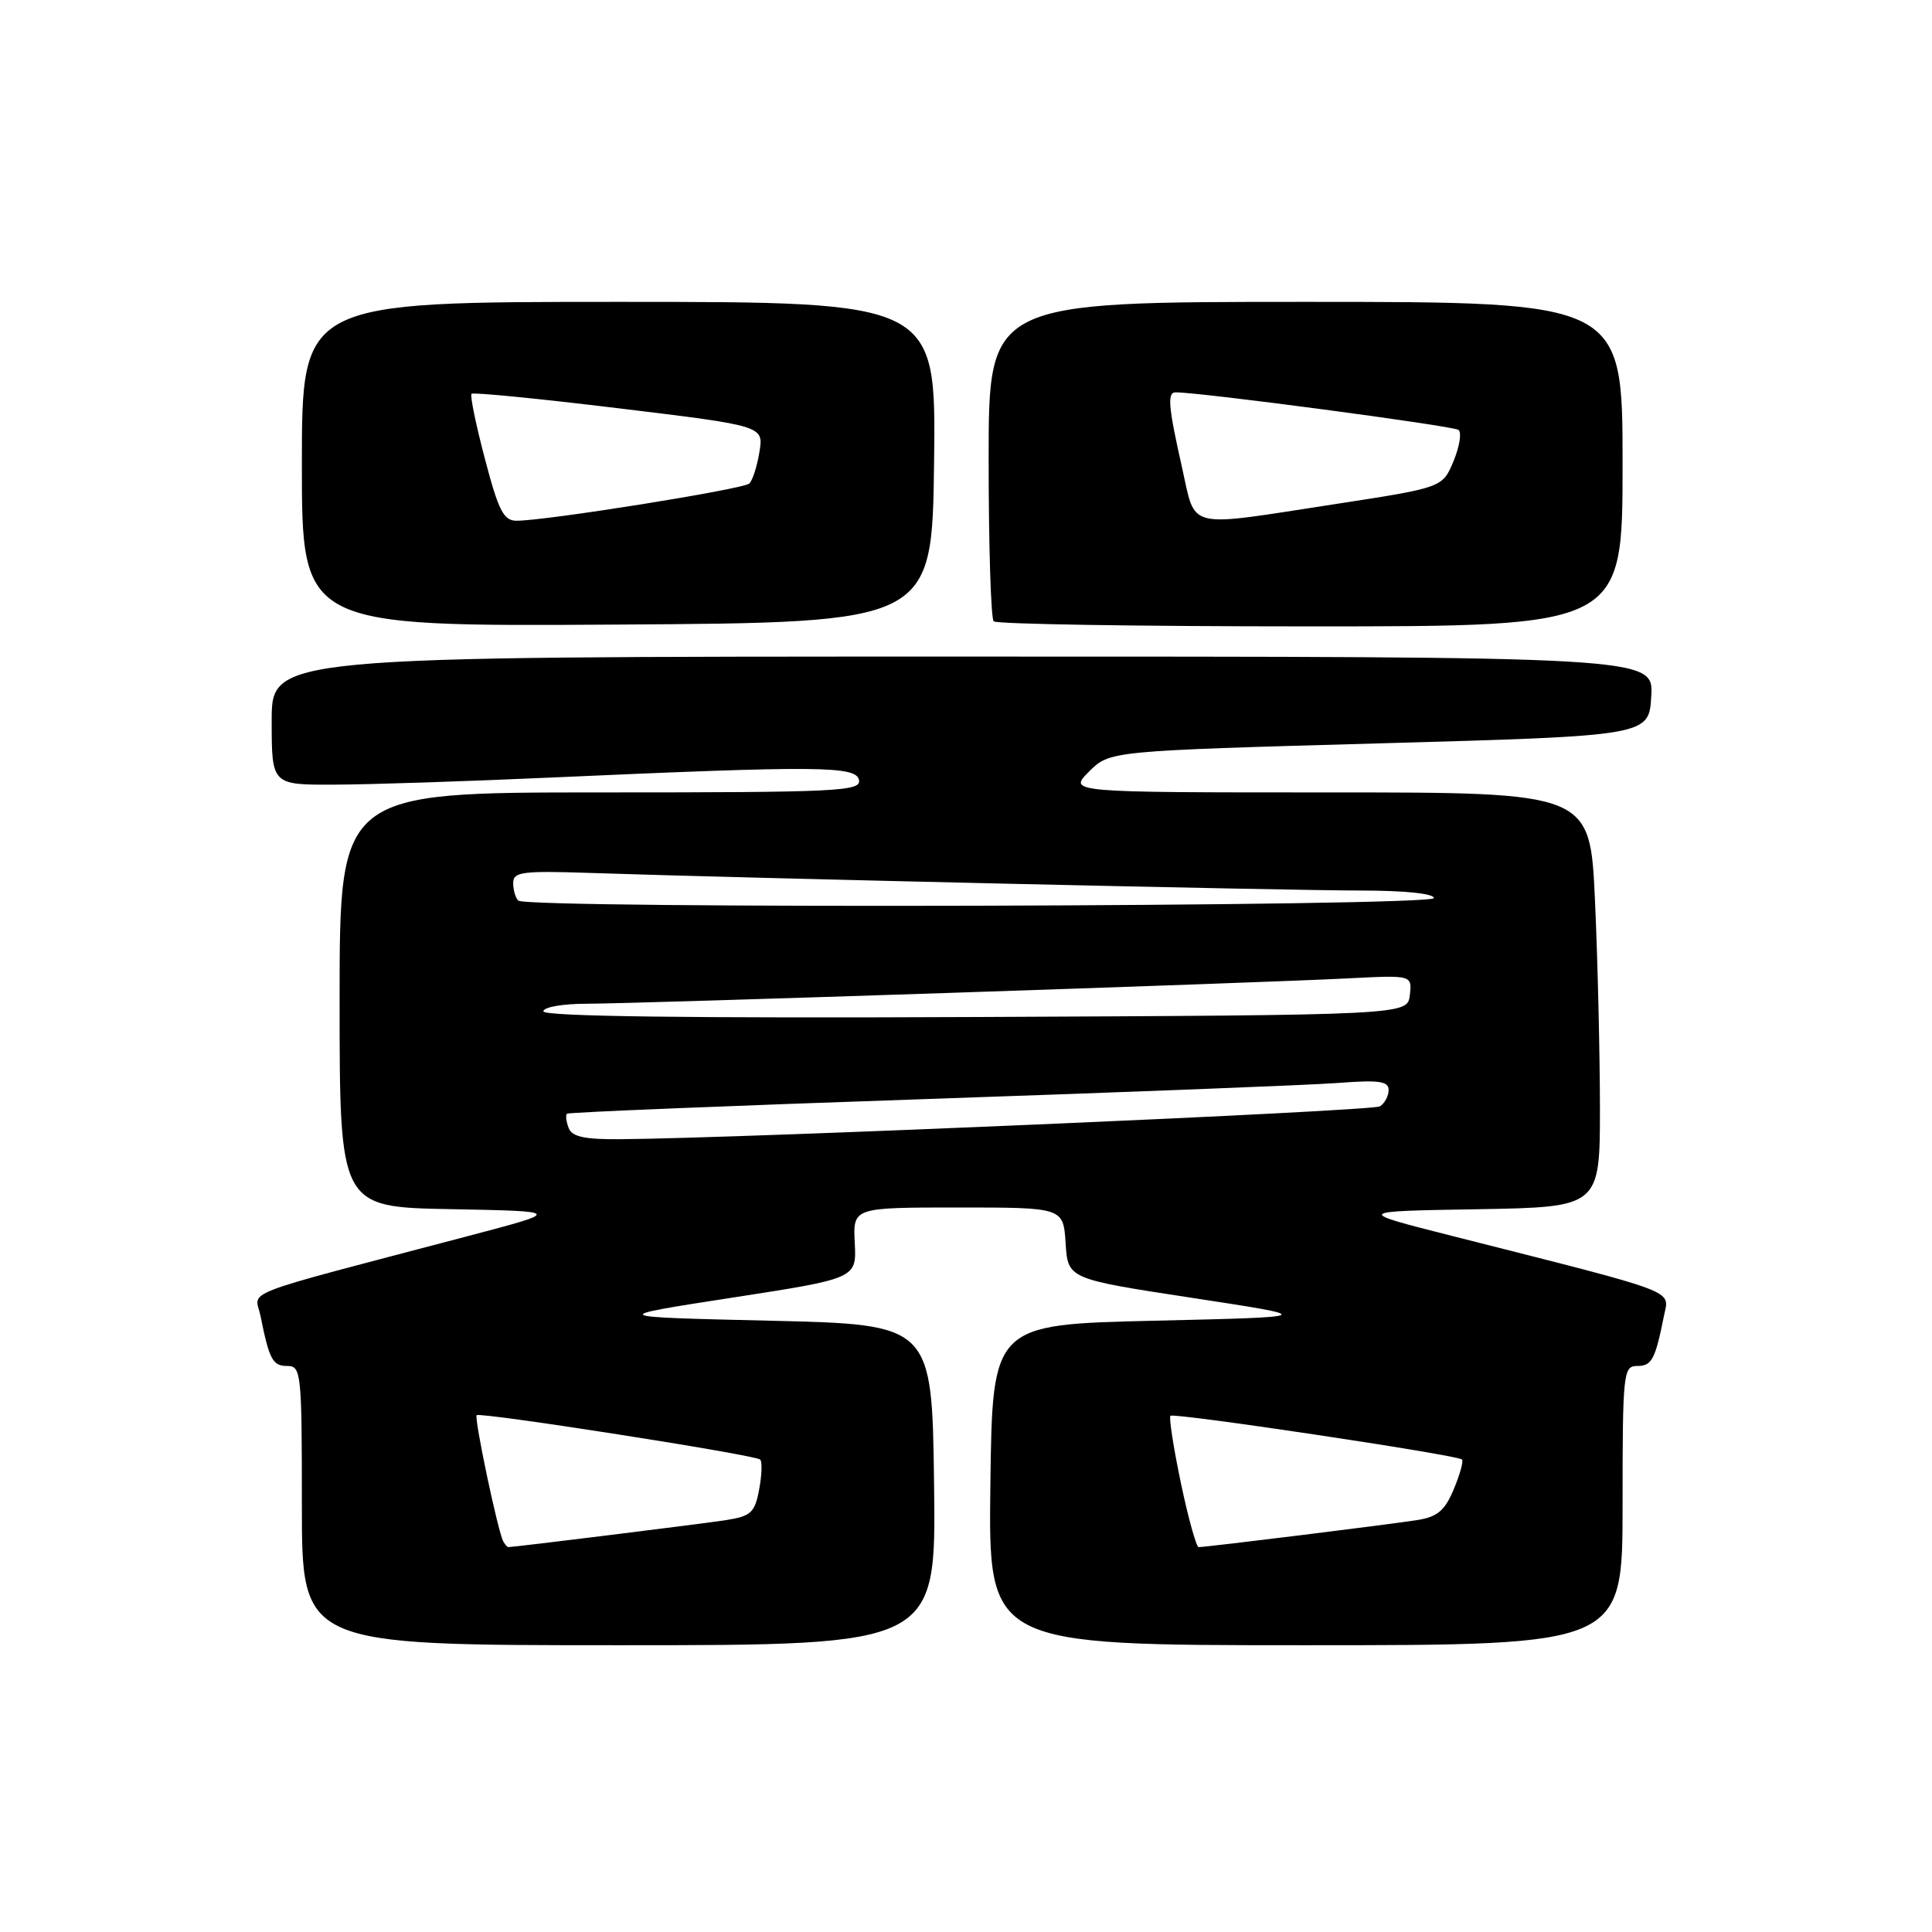 <?xml version="1.0" encoding="UTF-8" standalone="no"?>
<!DOCTYPE svg PUBLIC "-//W3C//DTD SVG 1.1//EN" "http://www.w3.org/Graphics/SVG/1.1/DTD/svg11.dtd" >
<svg xmlns="http://www.w3.org/2000/svg" xmlns:xlink="http://www.w3.org/1999/xlink" version="1.1" viewBox="0 0 256 256">
 <g >
 <path fill="currentColor"
d=" M 123.77 196.75 C 123.50 175.50 123.50 175.50 102.00 175.00 C 80.50 174.50 80.50 174.50 97.00 171.95 C 113.50 169.40 113.50 169.40 113.26 164.70 C 113.02 160.00 113.02 160.00 126.95 160.00 C 140.89 160.00 140.89 160.00 141.20 164.73 C 141.50 169.46 141.50 169.46 158.00 171.98 C 174.50 174.50 174.50 174.50 153.00 175.00 C 131.50 175.50 131.50 175.50 131.23 196.75 C 130.96 218.00 130.96 218.00 172.98 218.00 C 215.00 218.00 215.00 218.00 215.00 199.50 C 215.00 181.88 215.09 181.00 216.93 181.00 C 218.87 181.00 219.32 180.17 220.48 174.37 C 221.19 170.84 222.94 171.51 192.50 163.79 C 179.50 160.50 179.50 160.50 195.75 160.23 C 212.00 159.95 212.00 159.95 212.00 146.73 C 211.99 139.45 211.70 127.09 211.34 119.25 C 210.69 105.00 210.69 105.00 176.12 105.00 C 141.55 105.00 141.55 105.00 144.29 102.25 C 147.04 99.50 147.04 99.50 182.77 98.50 C 218.50 97.50 218.50 97.50 218.80 92.25 C 219.10 87.00 219.10 87.00 127.55 87.00 C 36.00 87.00 36.00 87.00 36.00 95.50 C 36.00 104.00 36.00 104.00 44.25 103.97 C 48.79 103.96 61.72 103.54 73.00 103.03 C 108.56 101.44 113.45 101.48 113.82 103.36 C 114.12 104.85 111.08 105.00 79.57 105.00 C 45.00 105.00 45.00 105.00 45.00 132.47 C 45.00 159.95 45.00 159.95 59.75 160.22 C 74.50 160.50 74.50 160.50 62.00 163.79 C 30.76 172.02 33.82 170.85 34.52 174.37 C 35.68 180.17 36.13 181.00 38.07 181.00 C 39.91 181.00 40.00 181.88 40.00 199.50 C 40.00 218.00 40.00 218.00 82.02 218.00 C 124.04 218.00 124.04 218.00 123.77 196.75 Z  M 123.77 61.25 C 124.04 40.00 124.04 40.00 82.02 40.00 C 40.00 40.00 40.00 40.00 40.00 61.51 C 40.00 83.02 40.00 83.02 81.75 82.76 C 123.50 82.50 123.50 82.50 123.77 61.25 Z  M 215.00 61.50 C 215.00 40.00 215.00 40.00 173.00 40.00 C 131.00 40.00 131.00 40.00 131.00 60.83 C 131.00 72.29 131.30 81.97 131.67 82.33 C 132.03 82.70 150.93 83.00 173.67 83.00 C 215.00 83.00 215.00 83.00 215.00 61.50 Z  M 66.69 204.25 C 65.99 203.03 62.80 187.87 63.16 187.52 C 63.64 187.08 100.11 192.78 100.73 193.40 C 101.01 193.68 100.95 195.47 100.59 197.37 C 100.02 200.43 99.51 200.90 96.22 201.42 C 93.21 201.89 68.14 205.00 67.34 205.00 C 67.22 205.00 66.92 204.66 66.69 204.25 Z  M 156.47 196.49 C 155.49 191.81 154.87 187.81 155.09 187.60 C 155.56 187.16 193.12 192.79 193.72 193.39 C 193.94 193.61 193.45 195.38 192.63 197.33 C 191.46 200.15 190.47 200.99 187.83 201.41 C 184.36 201.97 159.85 205.00 158.83 205.00 C 158.52 205.00 157.45 201.17 156.47 196.49 Z  M 75.35 149.46 C 75.02 148.61 74.92 147.76 75.13 147.57 C 75.33 147.39 96.88 146.51 123.00 145.62 C 149.12 144.73 173.54 143.78 177.25 143.50 C 182.71 143.08 184.00 143.26 184.00 144.43 C 184.00 145.23 183.48 146.20 182.84 146.60 C 181.82 147.23 98.74 150.82 82.22 150.95 C 77.45 150.99 75.79 150.63 75.35 149.46 Z  M 72.00 134.01 C 72.00 133.45 74.55 133.00 77.75 133.00 C 84.25 133.00 166.06 130.28 178.81 129.63 C 187.11 129.21 187.11 129.21 186.81 131.86 C 186.50 134.50 186.50 134.50 129.25 134.76 C 91.27 134.93 72.00 134.68 72.00 134.01 Z  M 68.67 119.33 C 68.30 118.97 68.00 117.92 68.00 117.00 C 68.00 115.52 69.21 115.37 78.25 115.67 C 98.69 116.36 170.74 118.00 180.25 118.00 C 186.08 118.00 190.00 118.40 190.00 119.00 C 190.00 120.13 69.79 120.46 68.67 119.33 Z  M 64.25 60.79 C 63.06 56.28 62.26 52.40 62.48 52.18 C 62.70 51.96 71.50 52.83 82.04 54.11 C 101.19 56.43 101.19 56.43 100.63 59.88 C 100.32 61.78 99.72 63.66 99.29 64.07 C 98.50 64.82 72.29 69.01 68.45 69.00 C 66.73 69.00 66.06 67.69 64.25 60.79 Z  M 156.61 61.88 C 154.82 53.94 154.65 52.01 155.75 51.99 C 158.71 51.93 192.66 56.44 193.27 56.97 C 193.70 57.34 193.39 59.21 192.59 61.13 C 191.14 64.61 191.14 64.61 176.82 66.81 C 156.83 69.88 158.51 70.29 156.61 61.88 Z "/>
</g>
</svg>